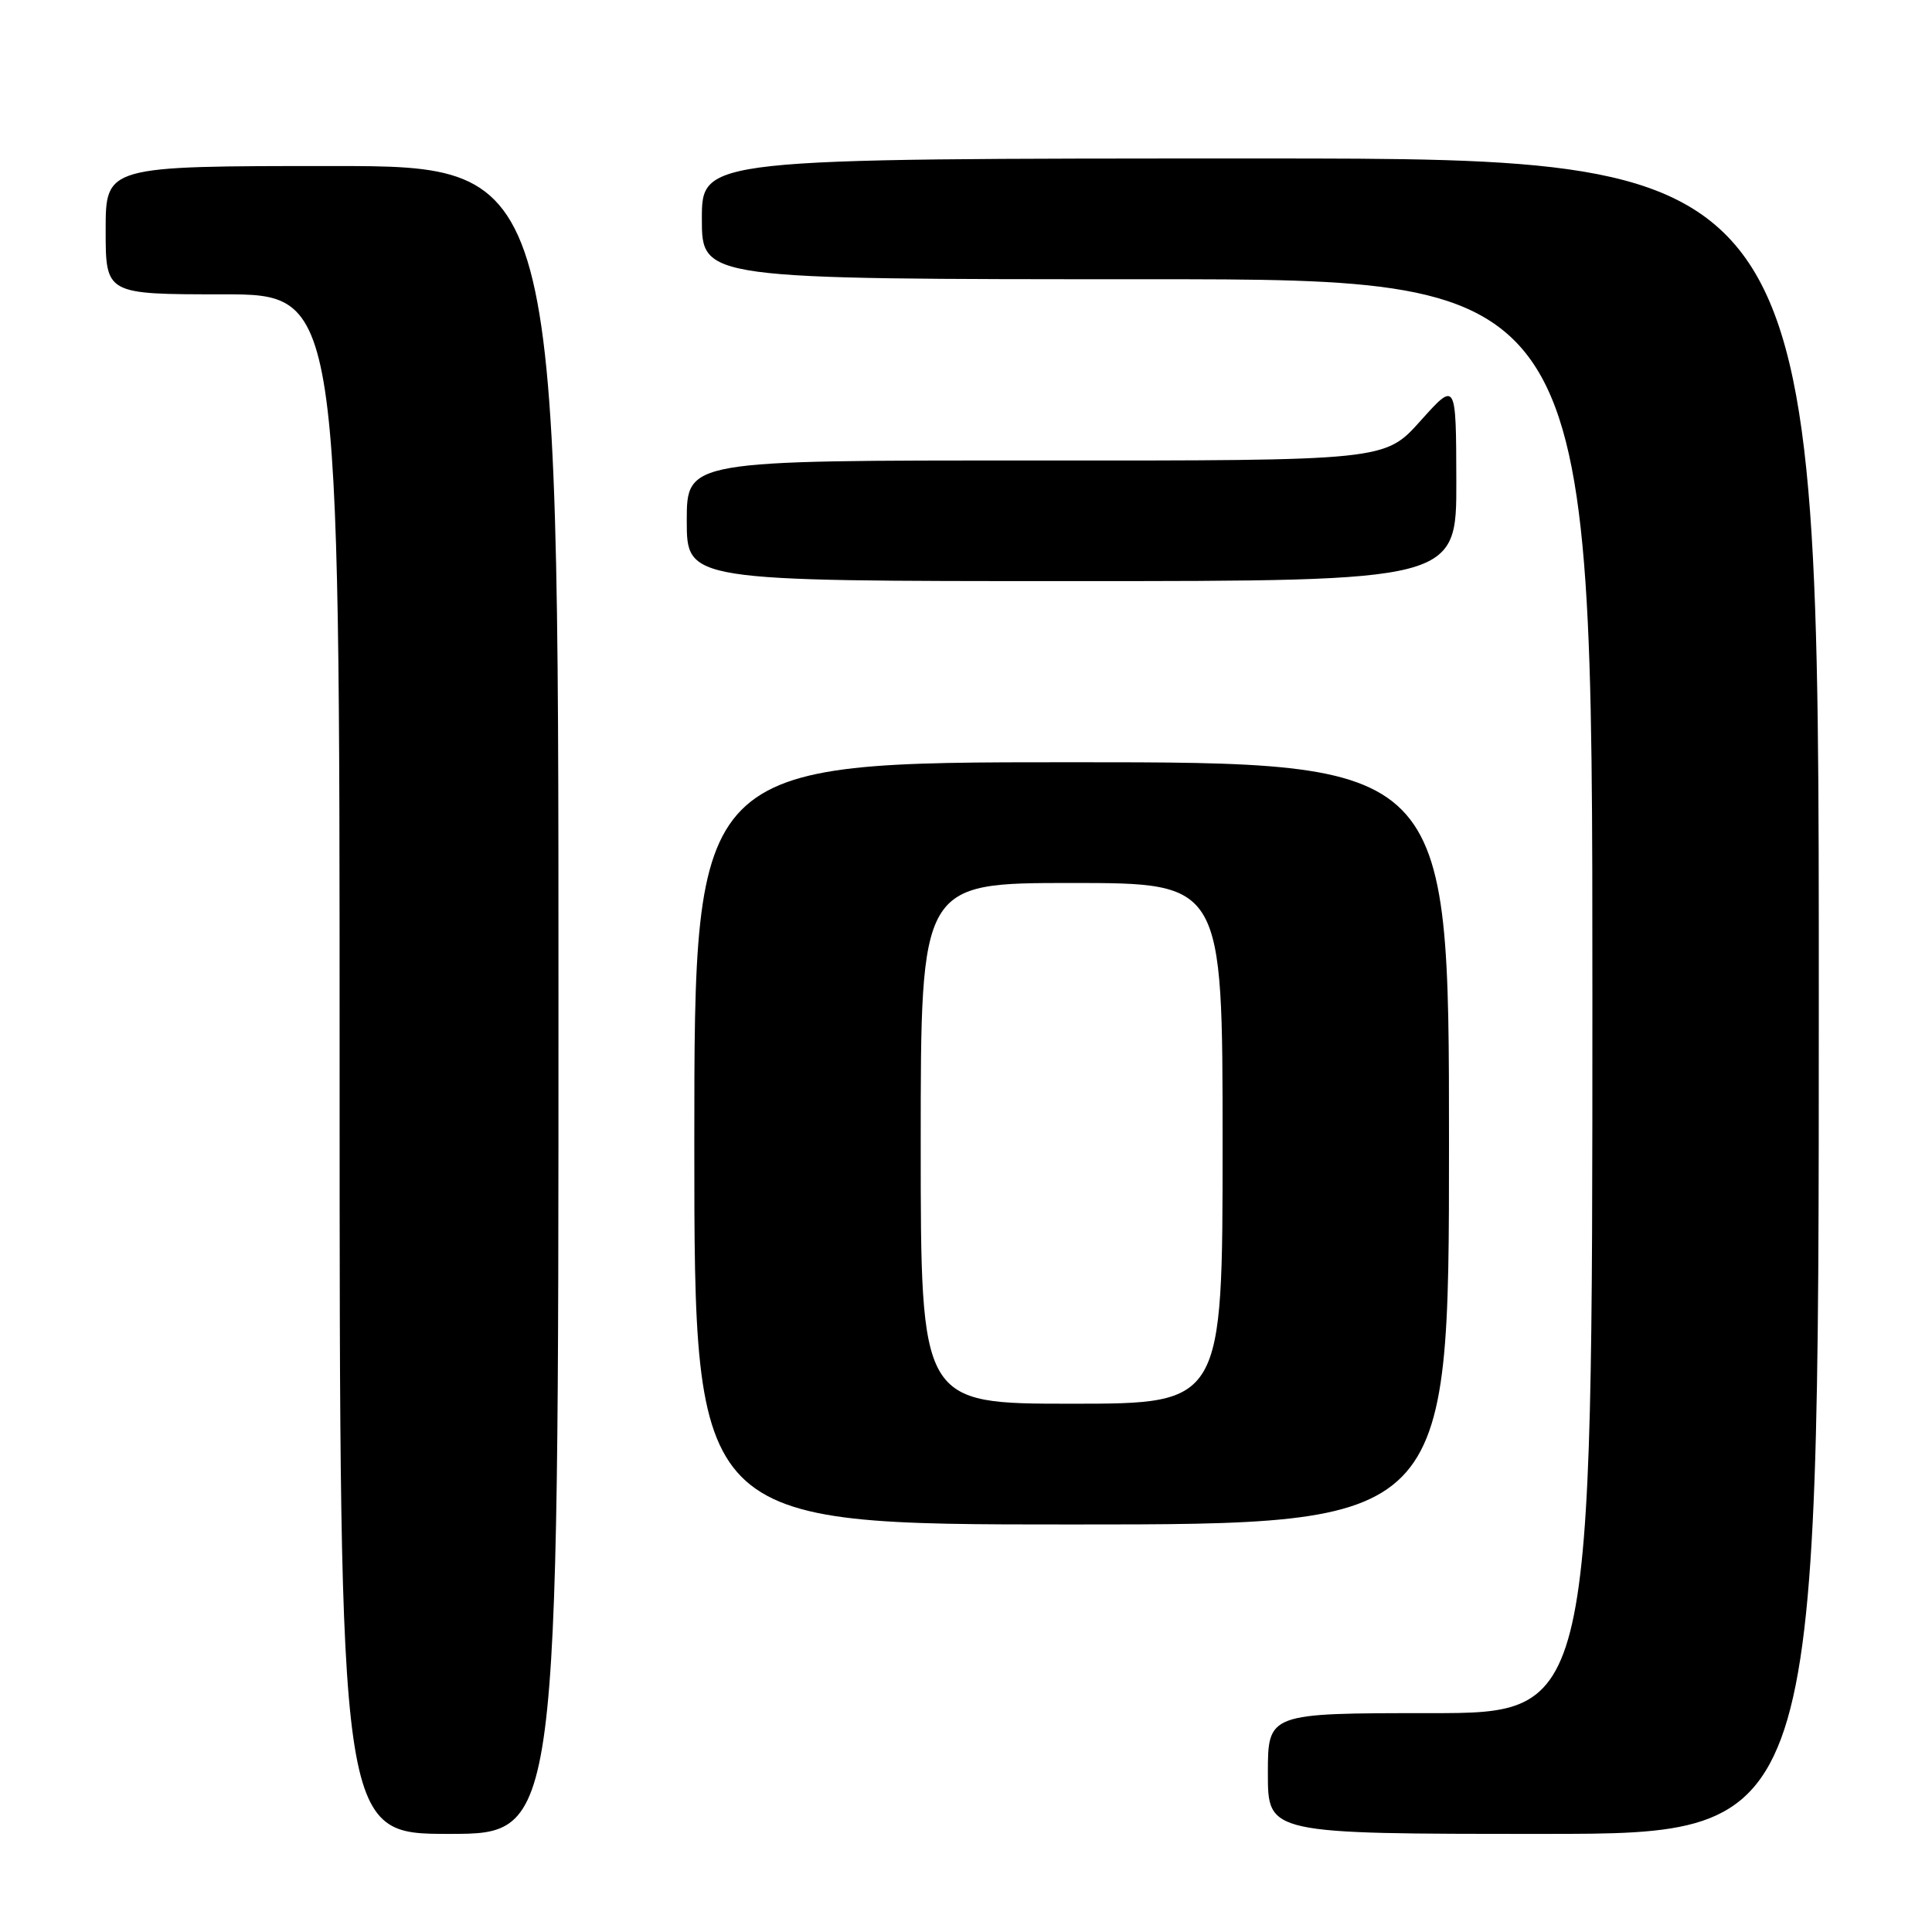 <?xml version="1.0" encoding="UTF-8" standalone="no"?>
<!DOCTYPE svg PUBLIC "-//W3C//DTD SVG 1.1//EN" "http://www.w3.org/Graphics/SVG/1.1/DTD/svg11.dtd" >
<svg xmlns="http://www.w3.org/2000/svg" xmlns:xlink="http://www.w3.org/1999/xlink" version="1.1" viewBox="0 0 256 256">
 <g >
 <path fill="currentColor"
d=" M 74.00 132.50 C 74.00 22.00 74.00 22.00 44.00 22.00 C 14.00 22.00 14.00 22.00 14.00 30.50 C 14.00 39.00 14.00 39.00 29.50 39.00 C 45.00 39.00 45.00 39.00 45.00 141.00 C 45.00 243.00 45.00 243.00 59.50 243.00 C 74.00 243.00 74.00 243.00 74.00 132.50 Z  M 241.00 132.00 C 241.00 21.00 241.00 21.00 167.00 21.00 C 93.00 21.00 93.00 21.00 93.00 29.00 C 93.00 37.00 93.00 37.00 152.00 37.00 C 211.00 37.00 211.00 37.00 211.00 132.00 C 211.00 227.00 211.00 227.00 189.50 227.00 C 168.00 227.00 168.00 227.00 168.00 235.00 C 168.00 243.00 168.00 243.00 204.50 243.00 C 241.00 243.00 241.00 243.00 241.00 132.00 Z  M 192.00 151.50 C 192.00 101.00 192.00 101.00 142.00 101.00 C 92.00 101.00 92.00 101.00 92.00 151.50 C 92.00 202.00 92.00 202.00 142.00 202.00 C 192.00 202.00 192.00 202.00 192.00 151.50 Z  M 192.97 63.75 C 192.94 50.50 192.94 50.50 188.22 55.77 C 183.50 61.04 183.50 61.04 137.25 61.02 C 91.00 61.00 91.00 61.00 91.00 69.00 C 91.00 77.00 91.00 77.00 142.00 77.00 C 193.00 77.00 193.00 77.00 192.97 63.75 Z  M 122.00 151.50 C 122.00 117.00 122.00 117.00 142.00 117.00 C 162.00 117.00 162.00 117.00 162.00 151.50 C 162.00 186.00 162.00 186.00 142.00 186.00 C 122.00 186.00 122.00 186.00 122.00 151.50 Z "/>
</g>
</svg>